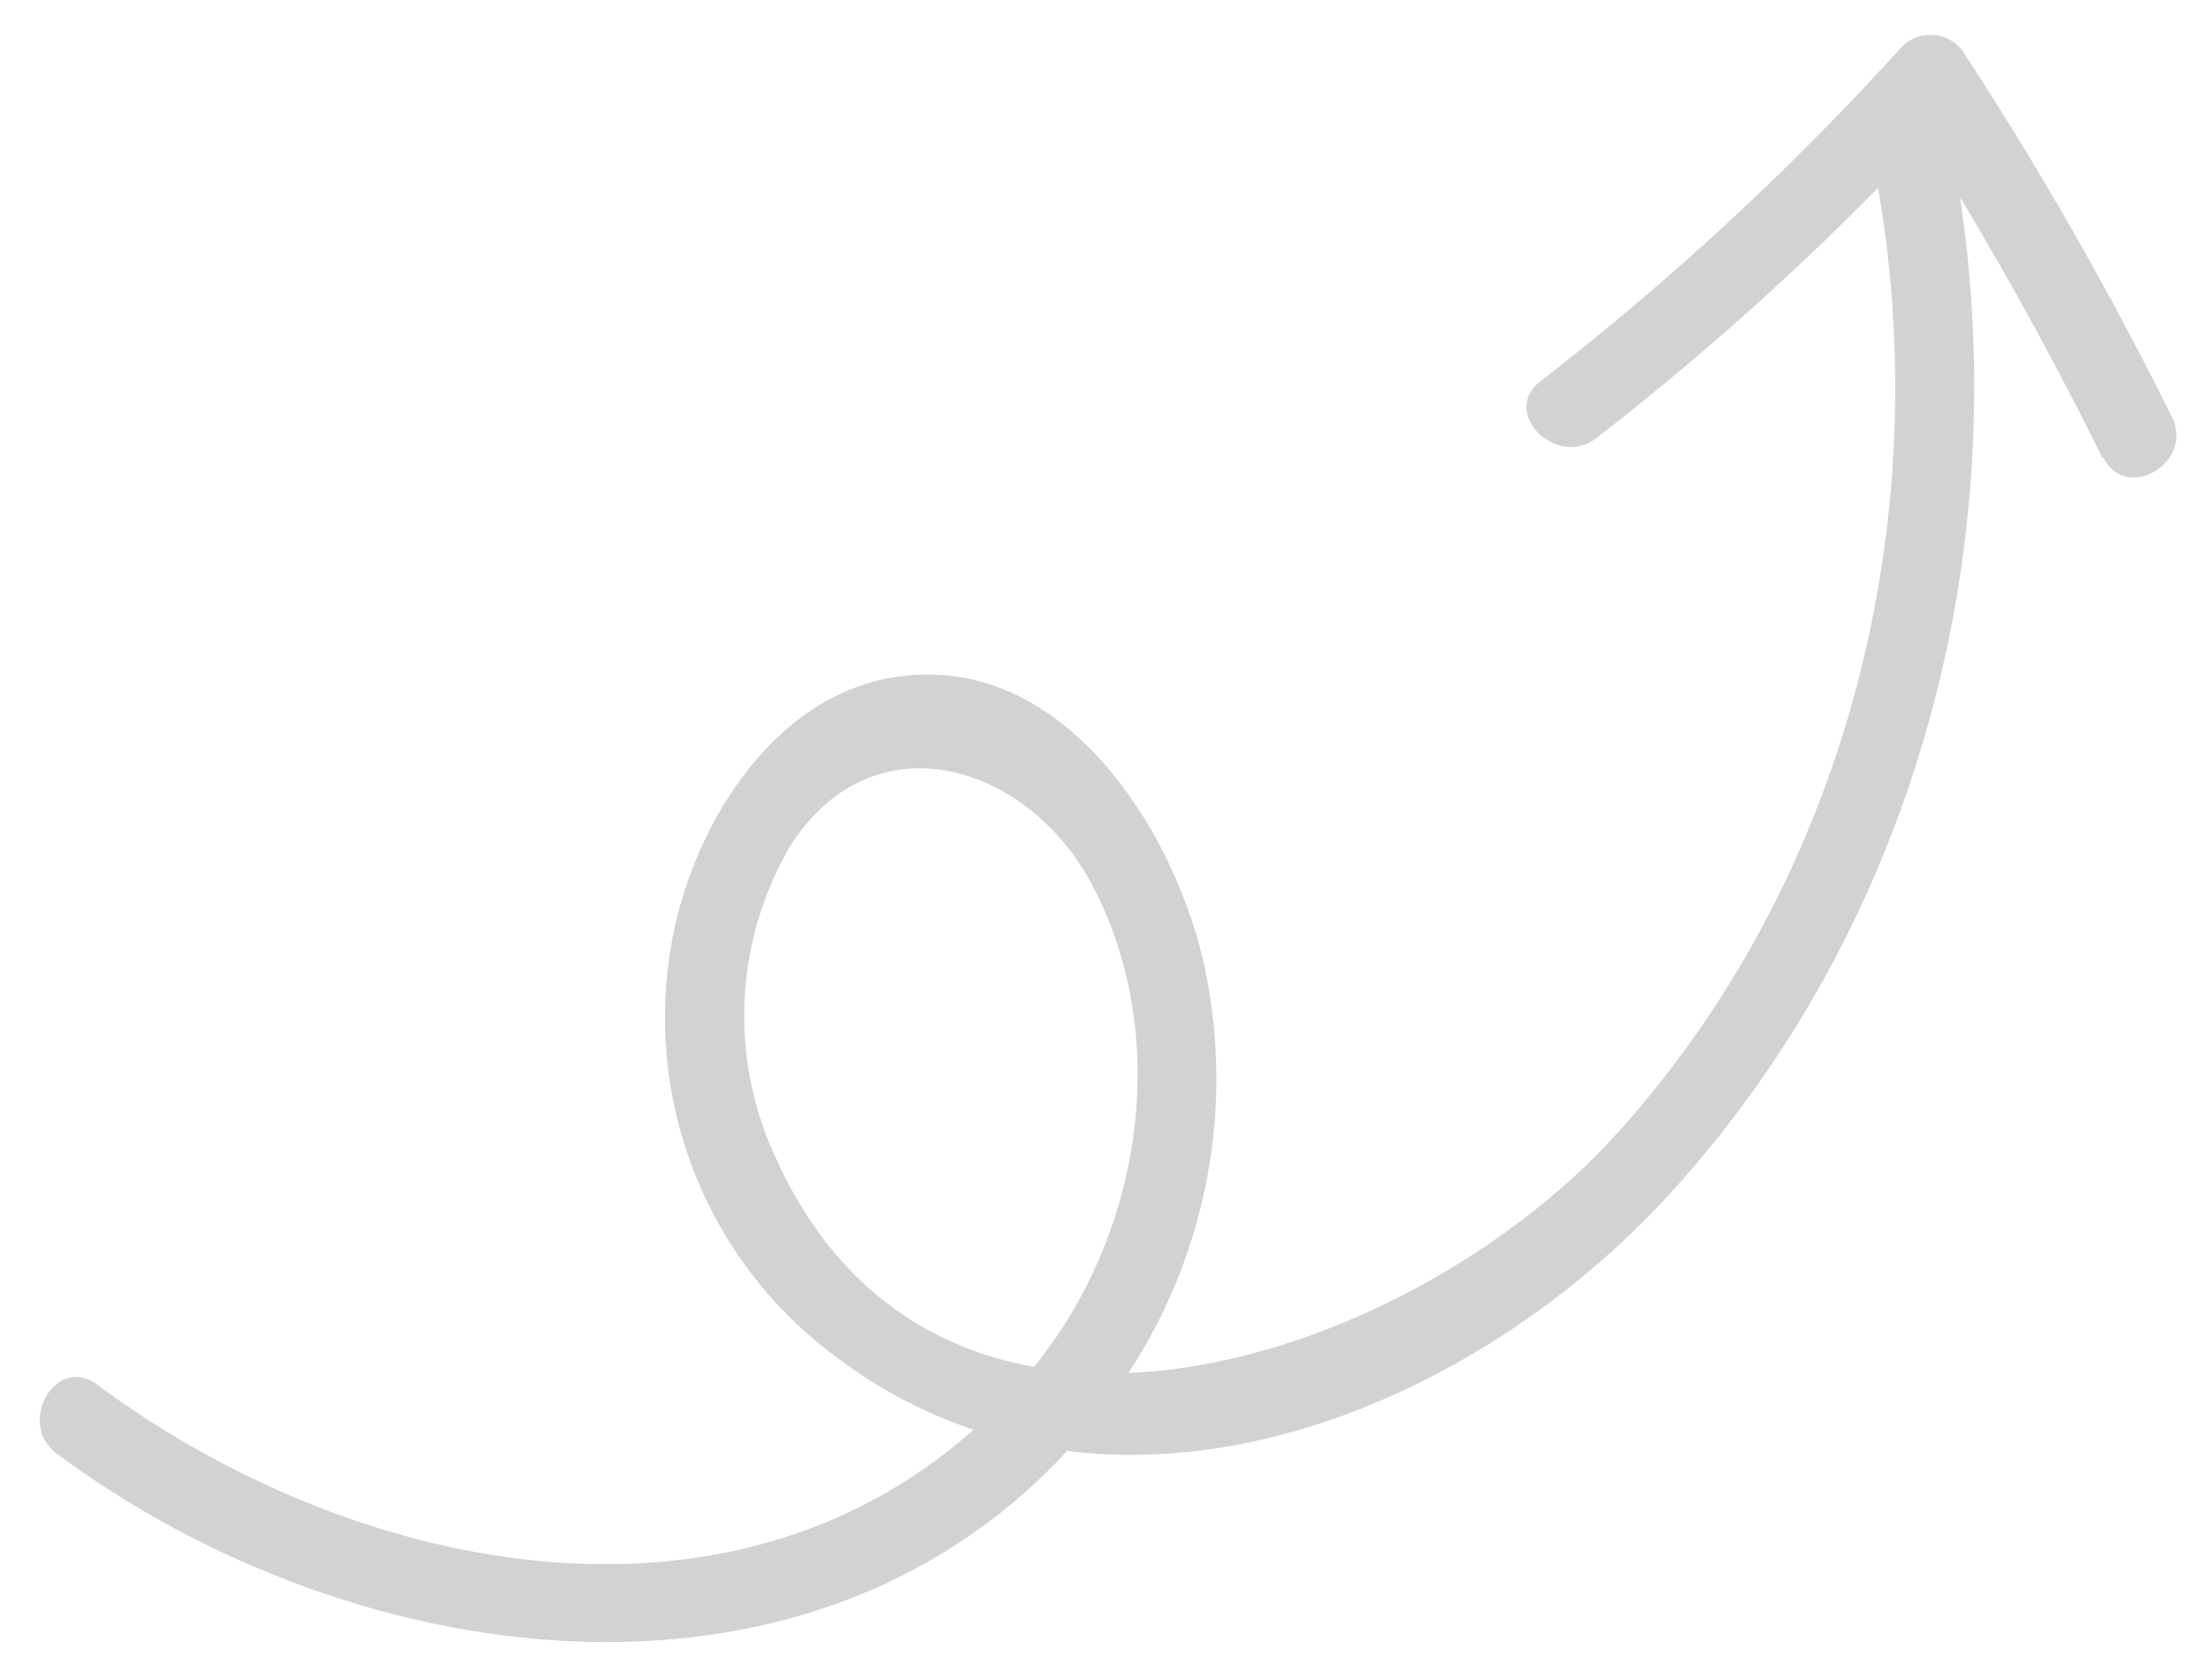 <svg width="50" height="38" viewBox="0 0 50 38" fill="none" xmlns="http://www.w3.org/2000/svg">
<path fill-rule="evenodd" clip-rule="evenodd" d="M44.325 4.461C45.481 6.384 46.558 8.354 47.551 10.368L47.559 10.339C48.067 11.386 49.629 10.469 49.118 9.434C47.718 6.61 46.155 3.871 44.436 1.232C44.294 0.992 44.05 0.832 43.774 0.795C43.498 0.759 43.221 0.852 43.021 1.046C40.52 3.808 37.782 6.344 34.838 8.622C33.917 9.324 35.194 10.609 36.101 9.909C38.349 8.167 40.477 6.276 42.472 4.248C43.774 11.803 41.785 19.847 36.585 25.62C34.004 28.491 29.582 30.892 25.517 31.055C27.341 28.279 27.949 24.868 27.186 21.629C26.459 18.663 24.102 15.016 20.645 15.269C17.623 15.471 15.683 18.584 15.192 21.299C14.887 22.973 15.033 24.698 15.615 26.294C16.198 27.89 17.195 29.299 18.503 30.376C19.612 31.287 20.794 31.93 22.016 32.339C16.355 37.373 7.885 35.544 2.195 31.318L2.195 31.318C1.263 30.625 0.365 32.194 1.28 32.877C7.912 37.811 18.154 39.294 24.133 32.819C29.119 33.441 34.415 30.717 37.848 26.907C43.341 20.826 45.527 12.463 44.325 4.461ZM23.383 30.918C20.928 30.478 18.775 29.011 17.486 26.064C16.49 23.83 16.634 21.247 17.872 19.133L17.872 19.132C19.738 16.199 23.248 17.258 24.704 20.027C26.523 23.487 25.811 27.932 23.383 30.918Z" fill="#D2D2D2"/>
</svg>
